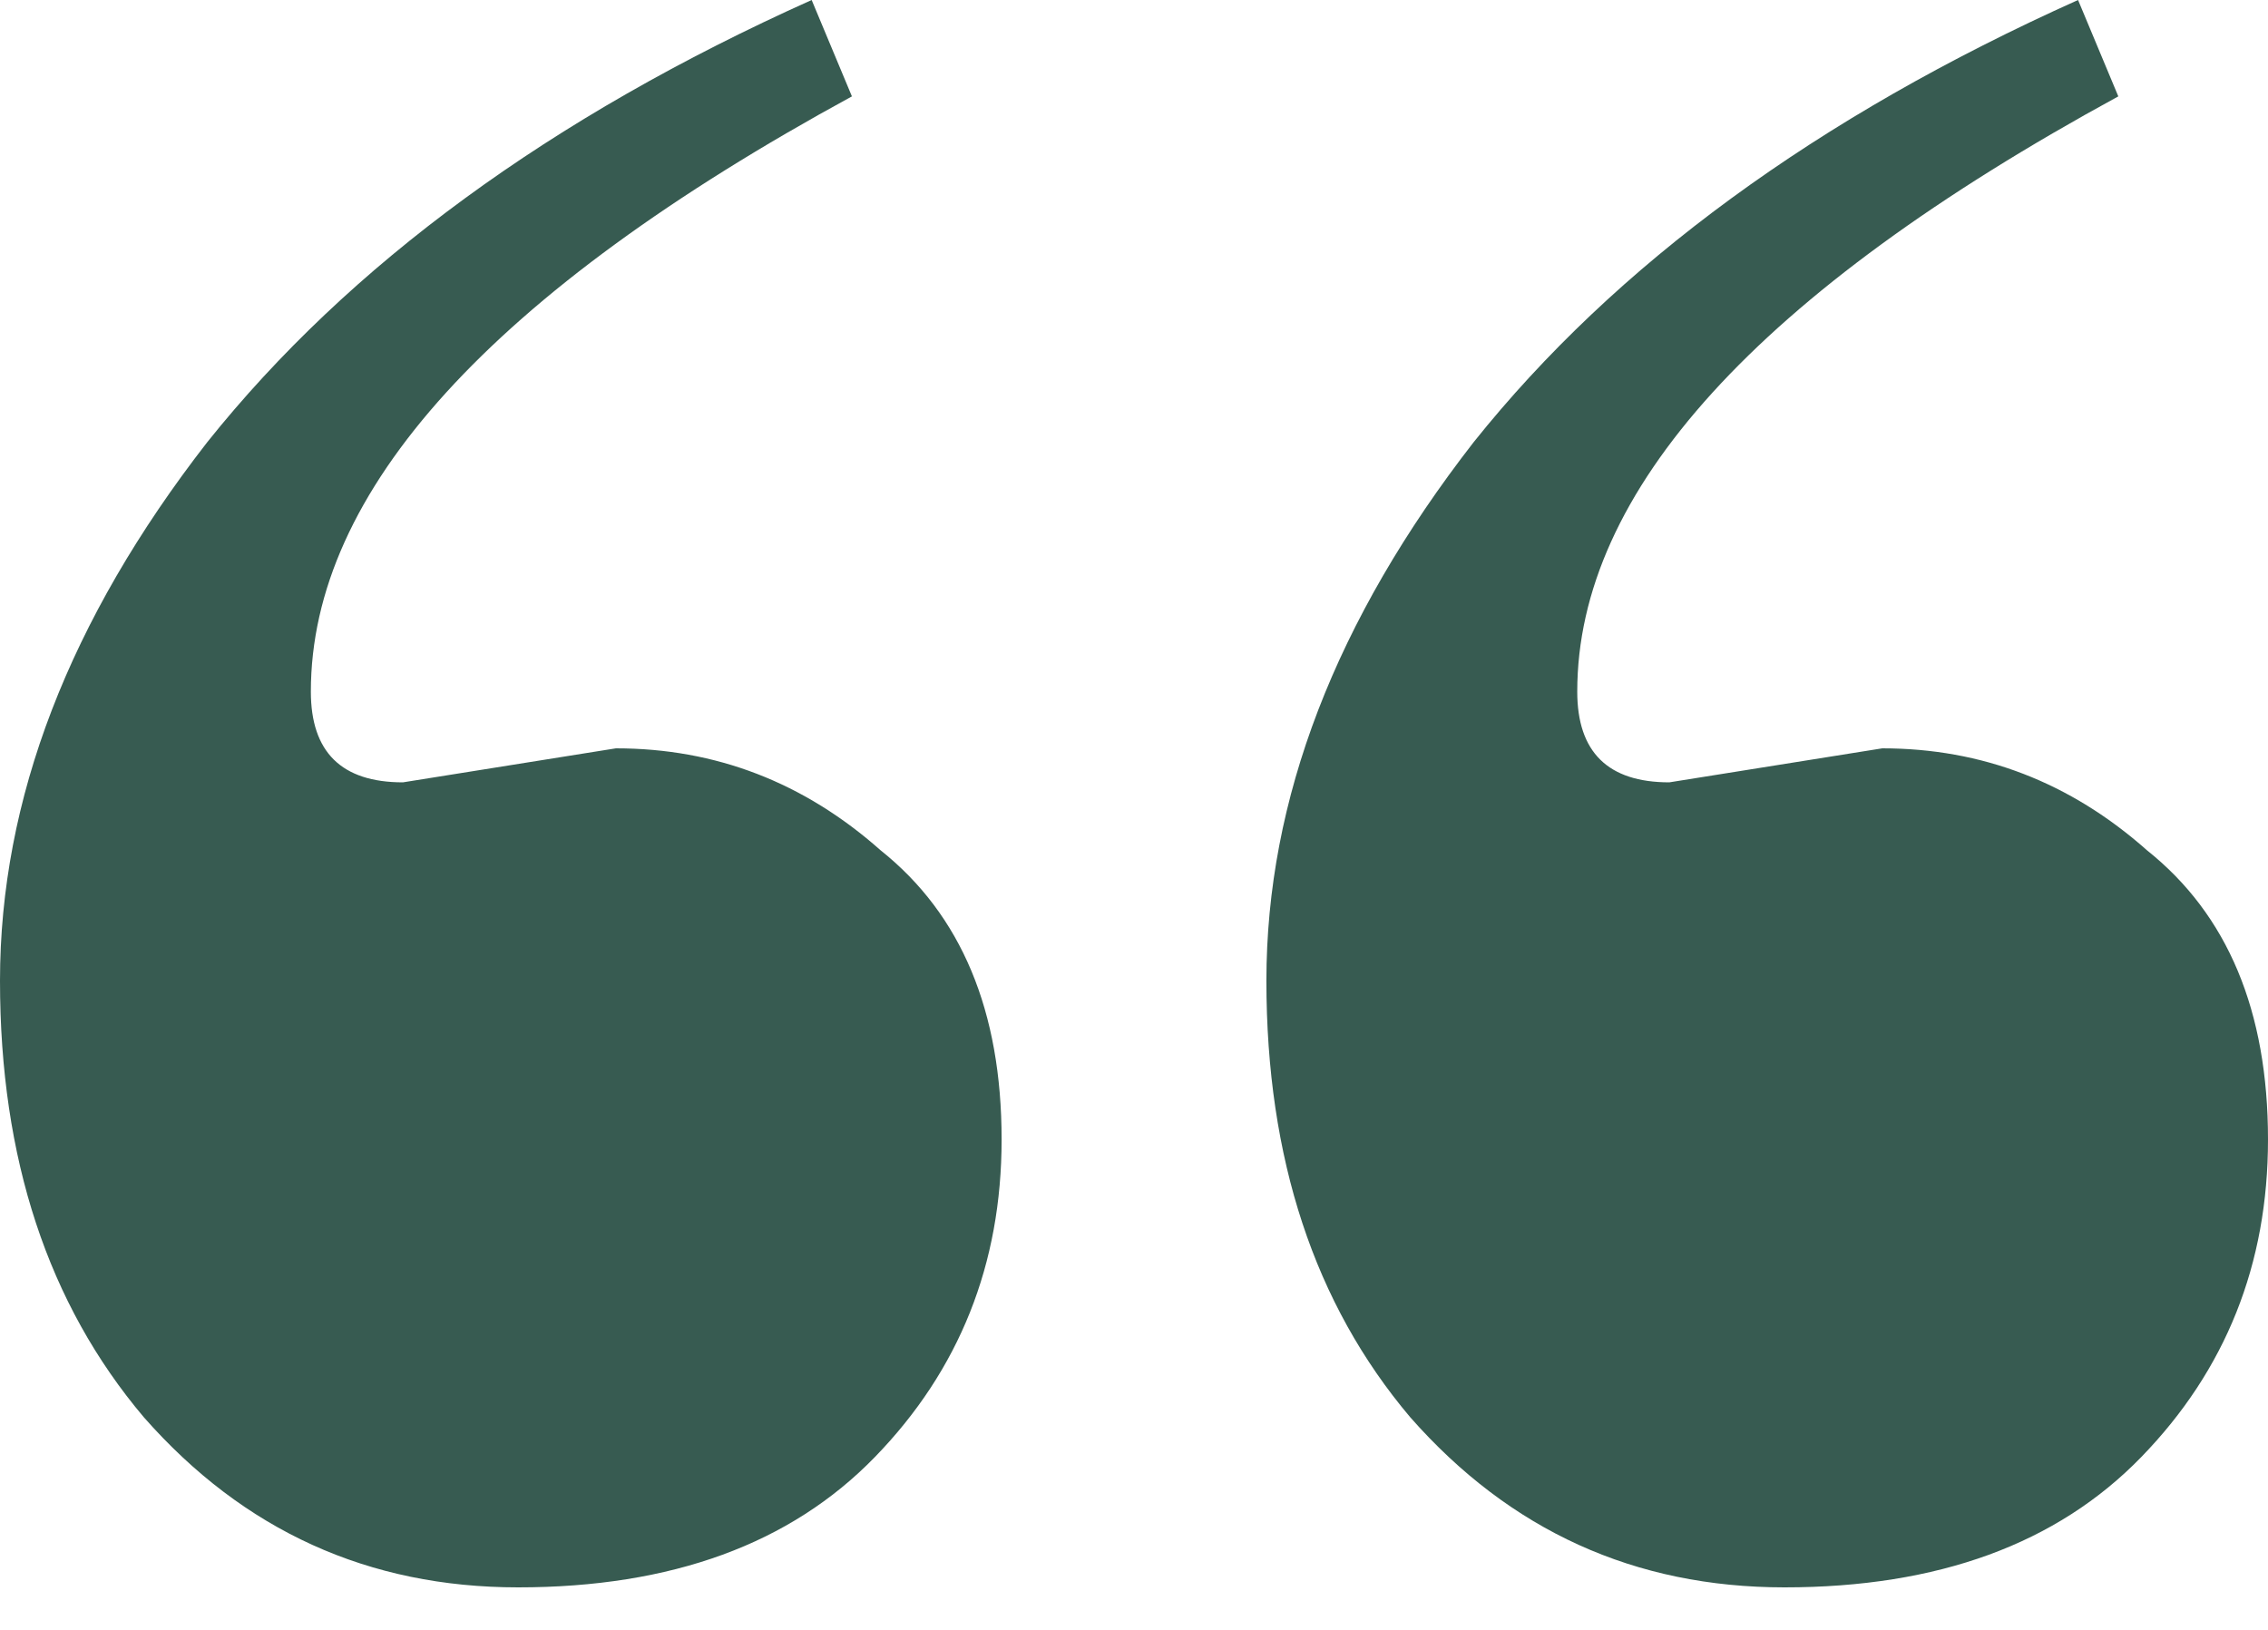 <svg width="32" height="23" viewBox="0 0 32 23" fill="none" xmlns="http://www.w3.org/2000/svg">
<path d="M5.685 11.04L8.69 10.56C10.098 10.56 11.344 11.04 12.426 12C13.563 12.907 14.132 14.267 14.132 16.08C14.132 17.84 13.536 19.333 12.345 20.56C11.154 21.787 9.475 22.4 7.31 22.4C5.198 22.4 3.438 21.6 2.03 20C0.677 18.4 0 16.347 0 13.84C0 11.28 0.975 8.747 2.924 6.24C4.927 3.733 7.77 1.653 11.452 0L12.02 1.36C6.931 4.133 4.386 6.933 4.386 9.76C4.386 10.613 4.819 11.04 5.685 11.04ZM23.553 11.04L26.558 10.56C27.966 10.56 29.212 11.04 30.294 12C31.431 12.907 32 14.267 32 16.08C32 17.84 31.404 19.333 30.213 20.56C29.022 21.787 27.343 22.4 25.178 22.4C23.066 22.4 21.306 21.6 19.898 20C18.545 18.4 17.868 16.347 17.868 13.84C17.868 11.28 18.843 8.747 20.792 6.24C22.795 3.733 25.638 1.653 29.32 0L29.888 1.36C24.799 4.133 22.254 6.933 22.254 9.76C22.254 10.613 22.687 11.04 23.553 11.04Z" fill="#375B51"/>
</svg>
